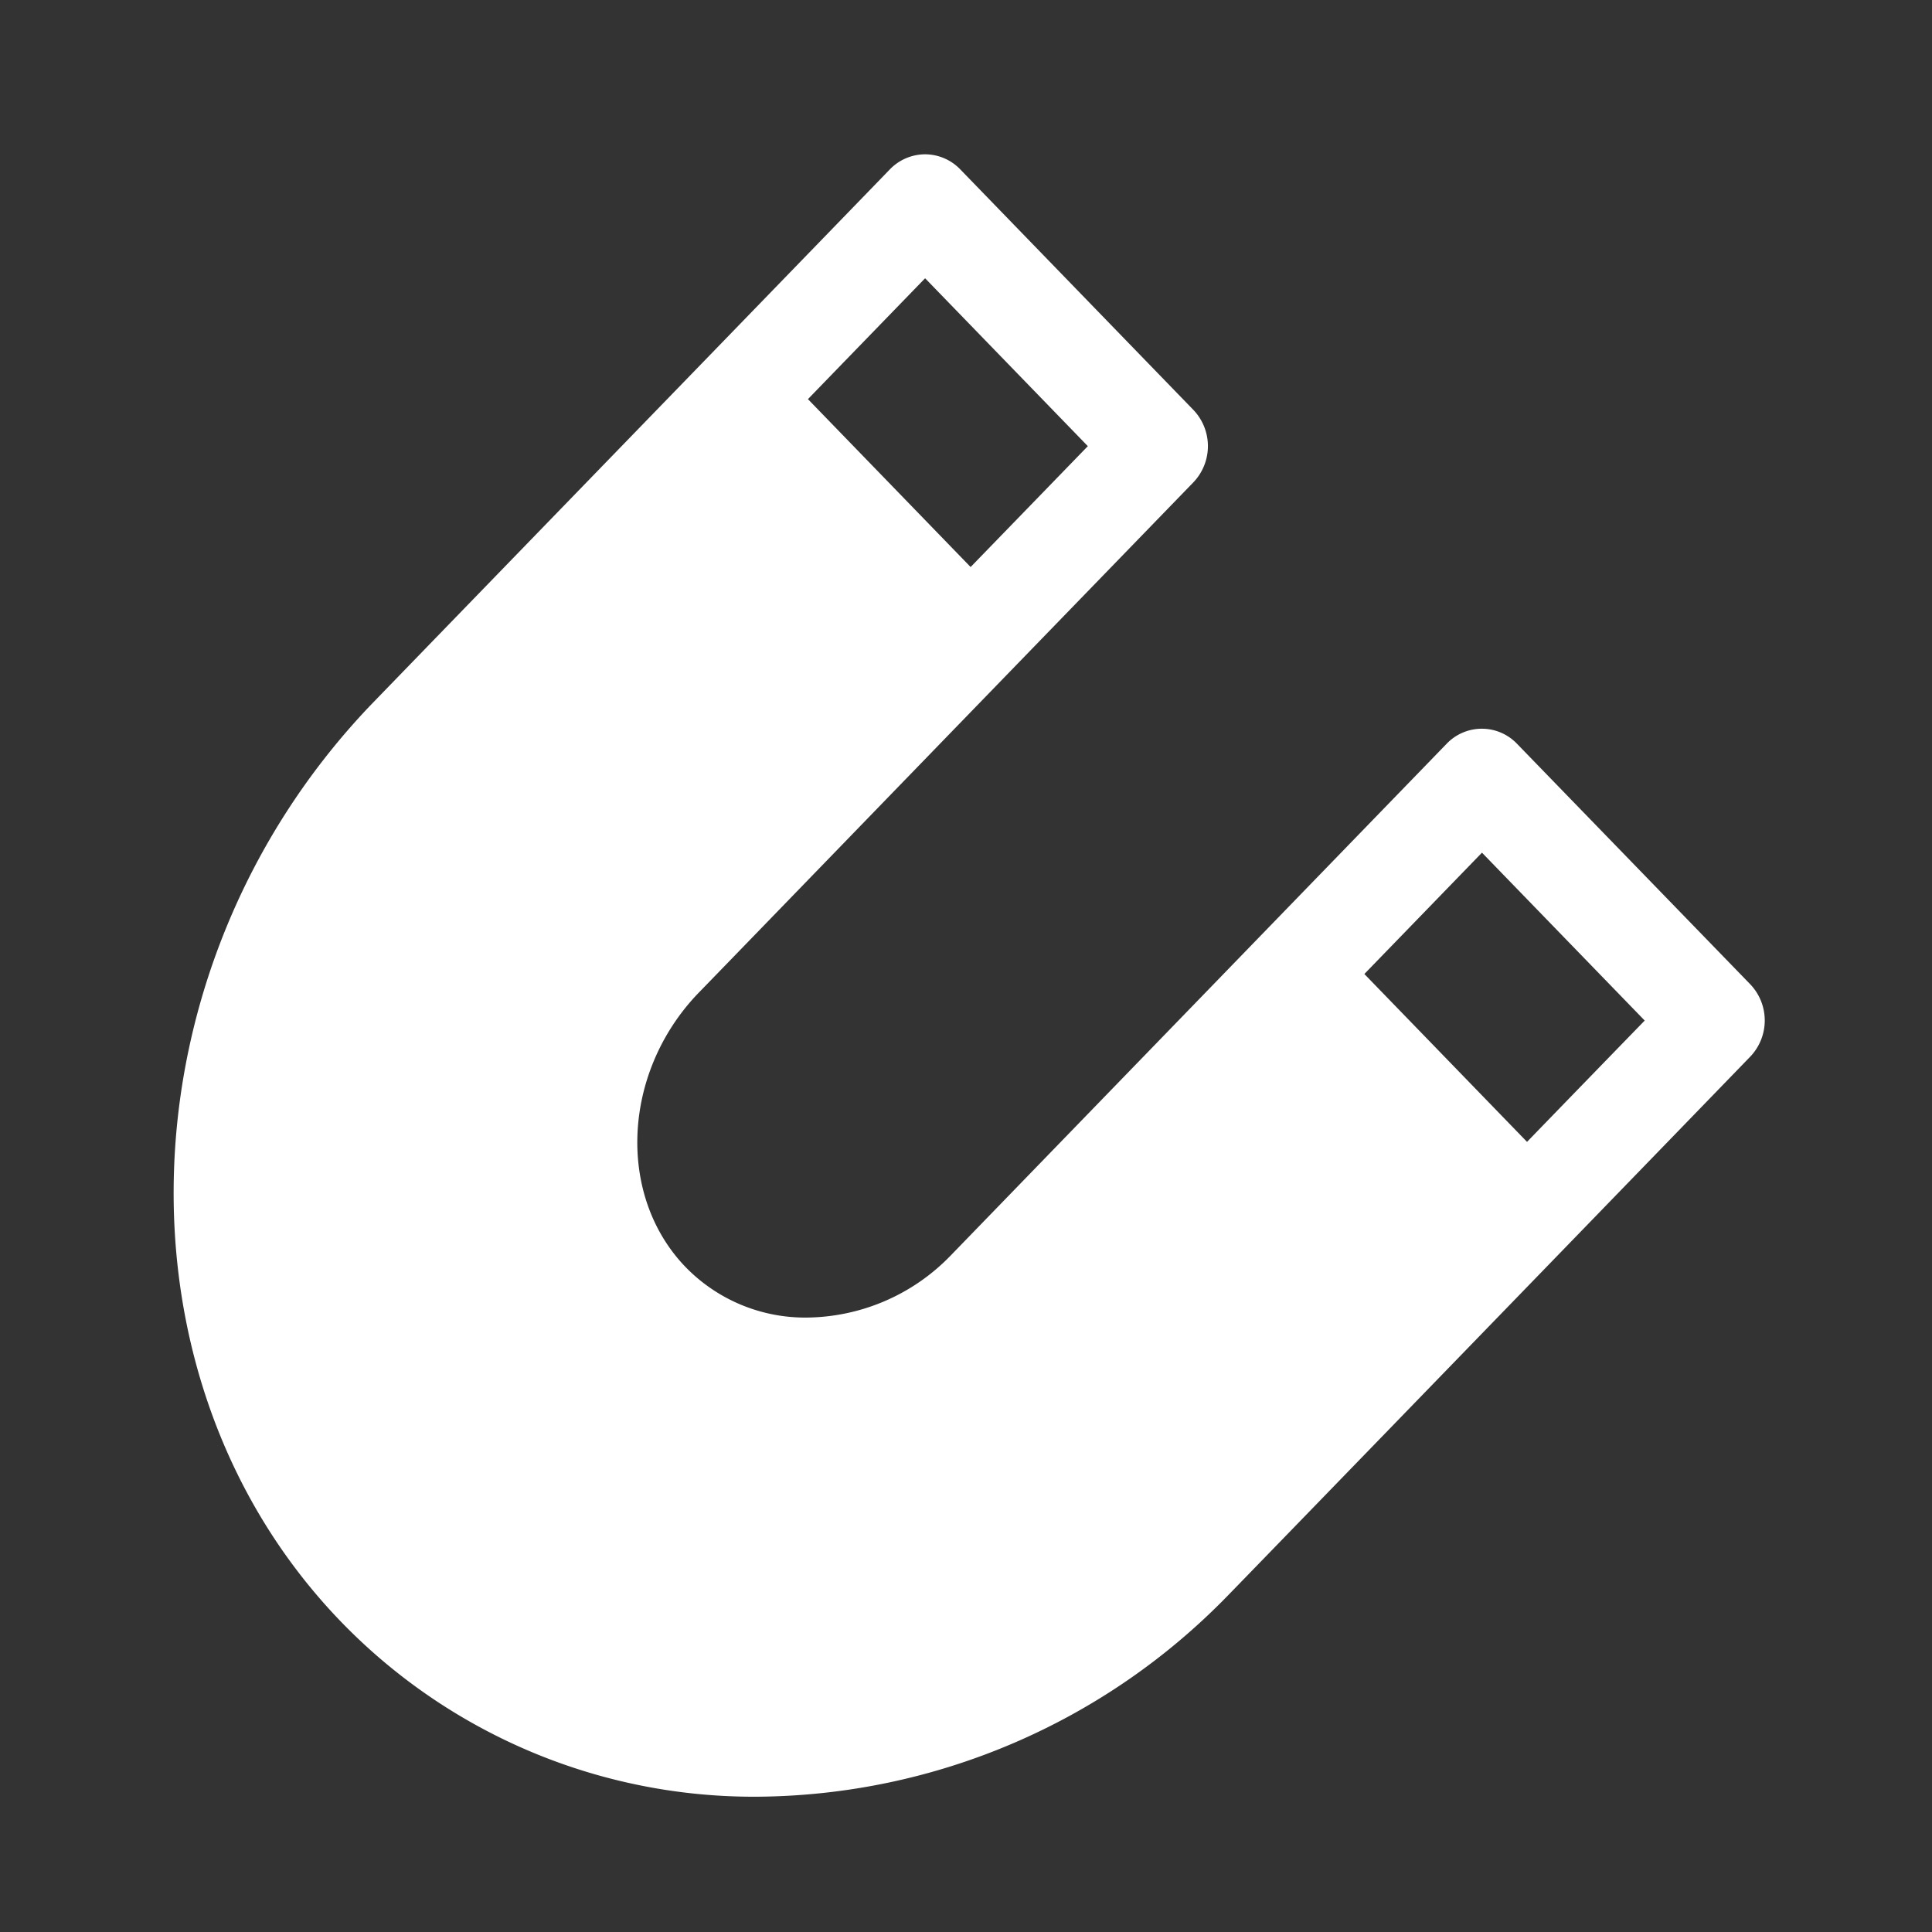 <svg xmlns="http://www.w3.org/2000/svg" width="100" height="100" viewBox="0 0 100 100">
  <rect x="0" y="0" width="100" height="100" fill="#333333" stroke="none"/>
  <g id="Group_3" data-name="Group 3" transform="translate(-149 -39)">
    <rect id="Rectangle_3" data-name="Rectangle 3" width="100" height="100" transform="translate(149 39)" fill="#822f2f" opacity="0"/>
    <g id="attractions" transform="translate(157.319 46.297)">
      <path id="Path_4" data-name="Path 4" d="M82.269,47.4a2.713,2.713,0,0,0,0-3.756L70.2,31.2a2.518,2.518,0,0,0-3.641,0L40.867,57.71A10.494,10.494,0,0,1,33.443,60.9a8.631,8.631,0,0,1-6.263-2.6c-3.572-3.685-3.3-10.032.595-14.141.2-.2,8.766-9.046,15.966-16.474l9.706-10.013a2.713,2.713,0,0,0,0-3.756L41.382,1.468A2.535,2.535,0,0,0,39.559.69h0a2.546,2.546,0,0,0-1.823.784c-.108.114-4.5,4.644-9.7,10.01l-.291.3c-7.659,7.9-16.919,17.454-16.967,17.507C-2.13,42.909-2.761,64.168,9.368,76.681A29.721,29.721,0,0,0,30.917,85.7a34.27,34.27,0,0,0,24.27-10.364C55.344,75.185,82,47.683,82.269,47.4ZM39.564,7.106l8.423,8.69c-2.248,2.319-4.221,4.354-6.067,6.256L33.5,13.362C35.961,10.822,38.13,8.586,39.564,7.106ZM51.61,71.516a29.239,29.239,0,0,1-20.694,8.876,24.678,24.678,0,0,1-17.907-7.468C2.869,62.462,3.518,44.554,14.451,33.019c.185-.191,8.179-8.438,15.407-15.9l8.423,8.69c-14.1,14.545-14.176,14.628-14.176,14.628-5.869,6.19-6.121,15.889-.566,21.625a13.663,13.663,0,0,0,9.9,4.155A15.557,15.557,0,0,0,44.48,61.5L58.656,46.873l8.423,8.69C59.84,63.028,51.839,71.282,51.61,71.516Zm19.11-19.71L62.3,43.117l6.088-6.28,8.423,8.69C75.371,47.009,73.192,49.254,70.72,51.806Z" transform="translate(0 0)" fill="#fff"/>
      <path id="Path_5" data-name="Path 5" d="M28.066,8.59,38.313,19.975,24.65,33.638,21.235,45.024V55.271l12.524,3.416,23.91-19.356,9.108,9.108-9.108,15.94L26.927,78.042l-15.94-7.97L3.018,56.409,4.156,33.638Z" transform="translate(1.827 6.142)" fill="#fff"/>
    </g>
  </g>
</svg>
